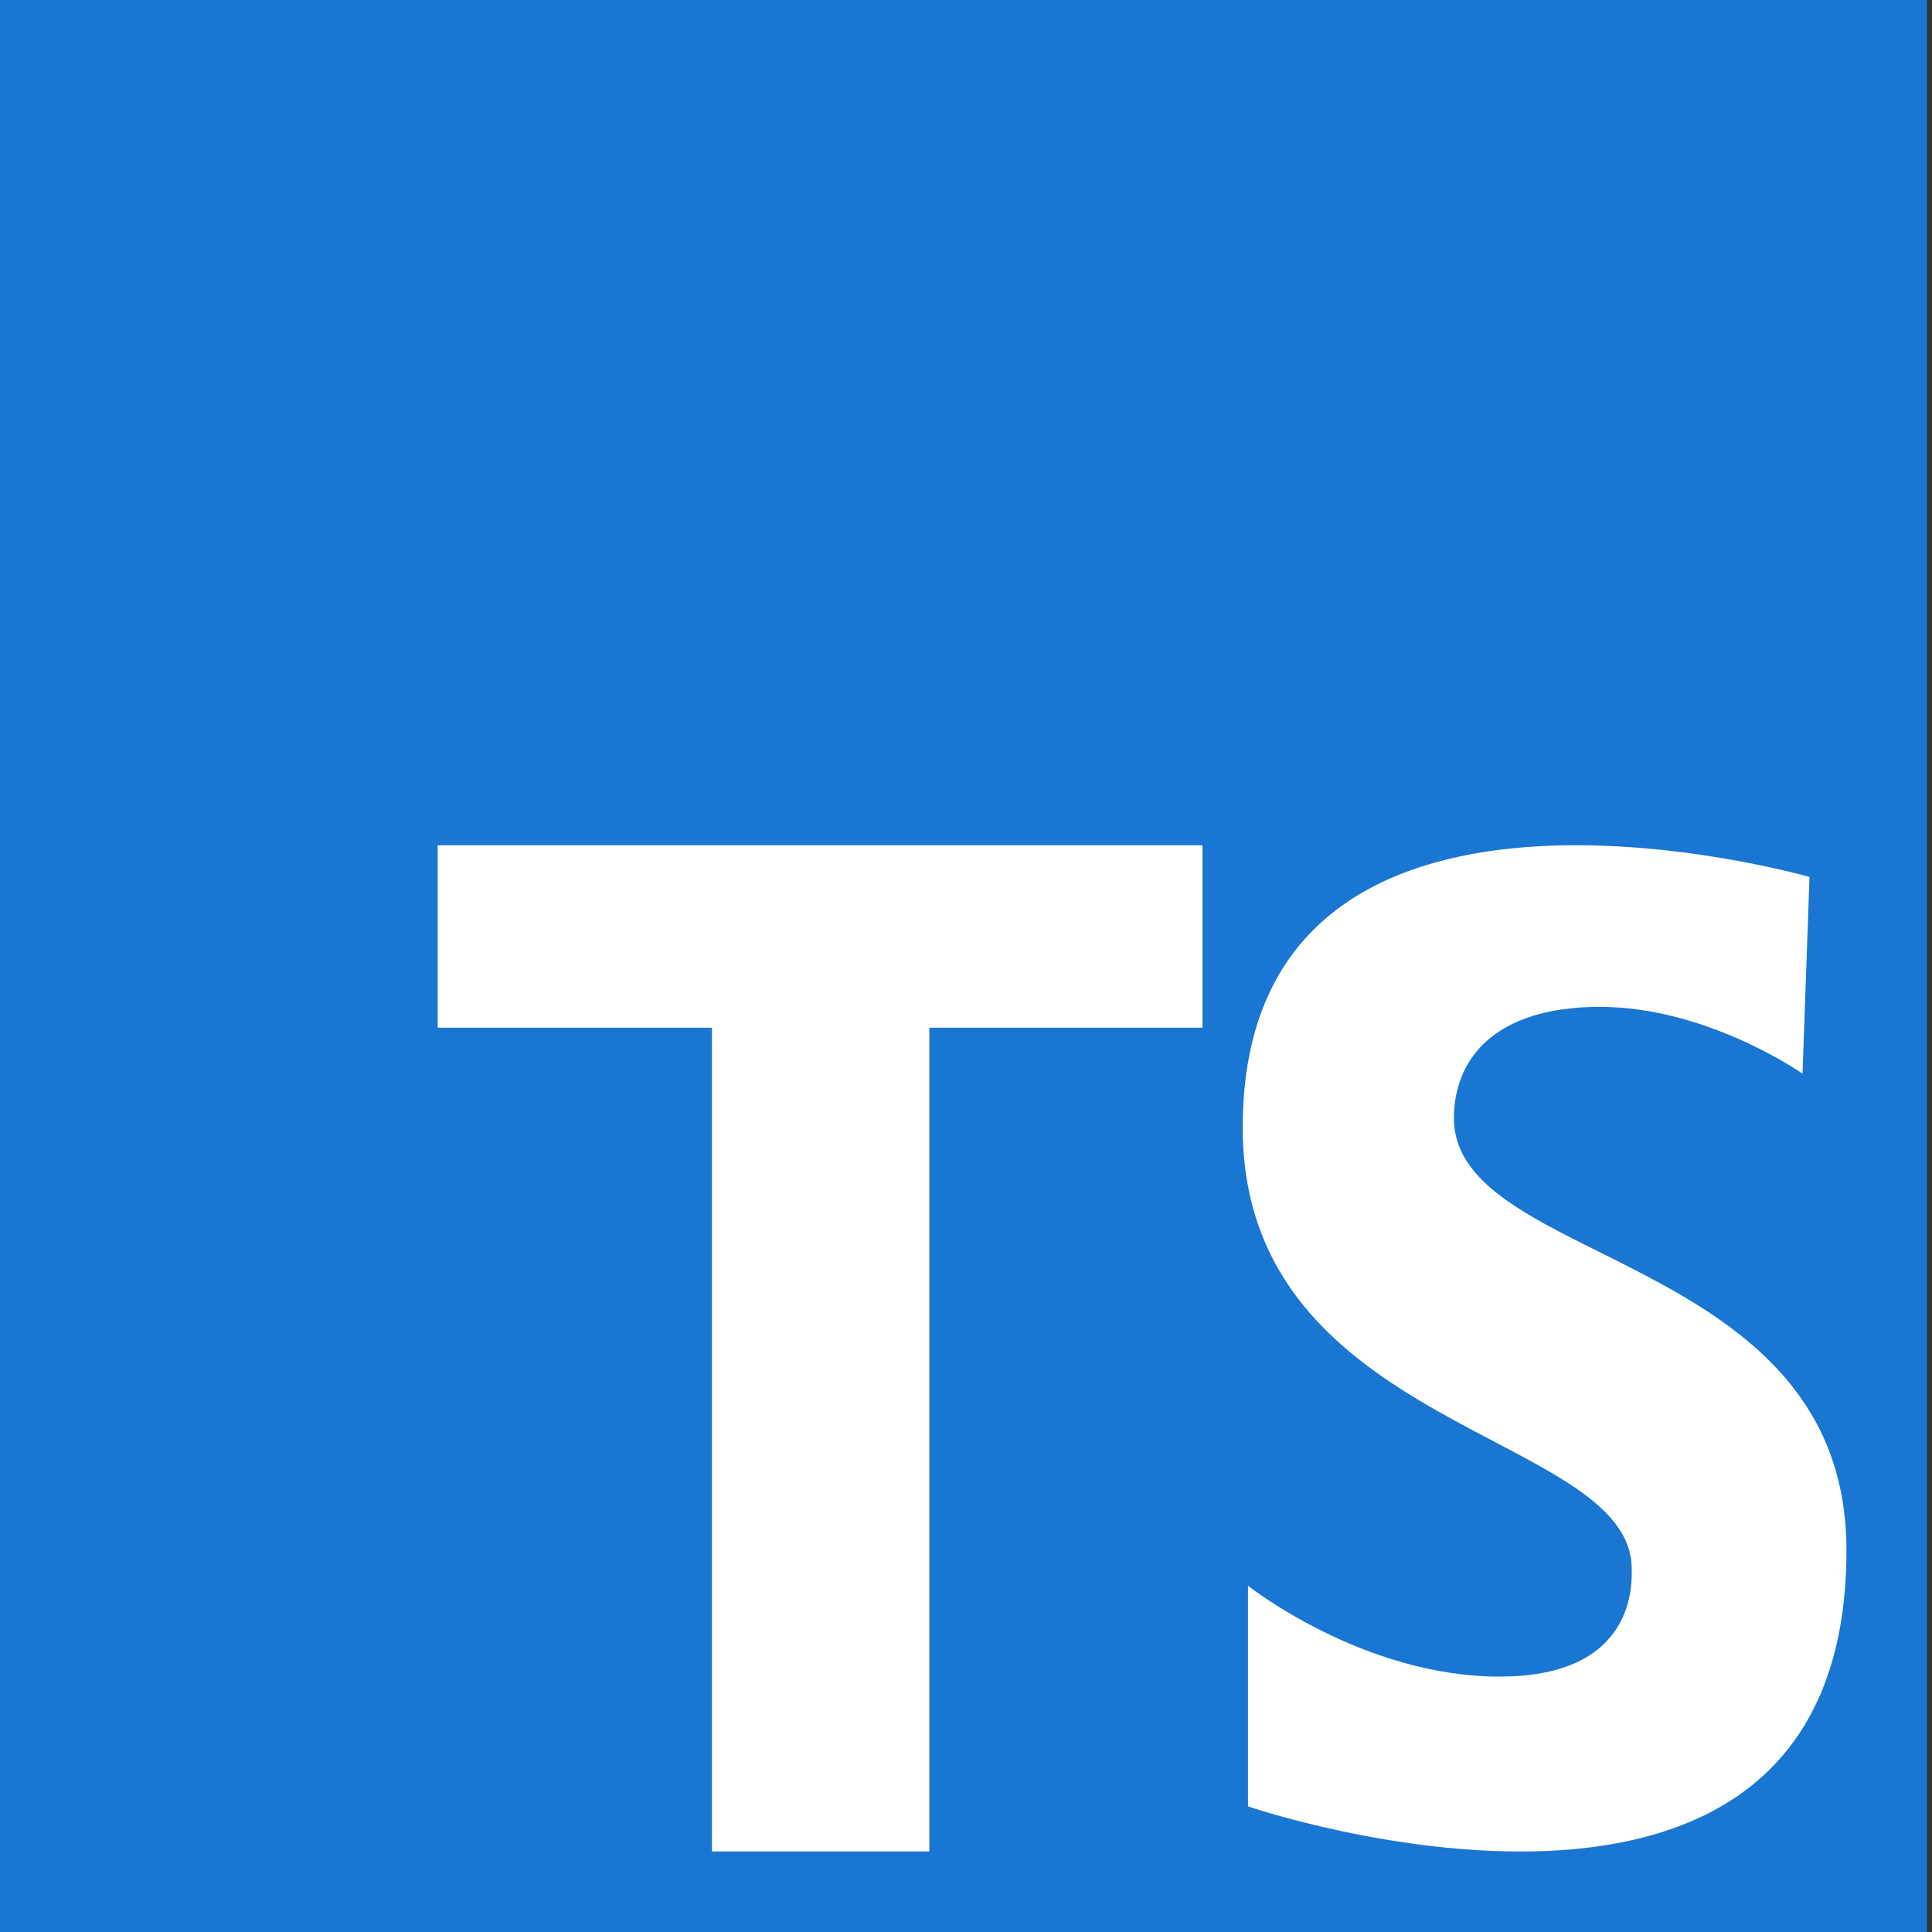 <svg width="40" height="40" viewBox="0 0 40 40" fill="none" xmlns="http://www.w3.org/2000/svg">
<rect x="0" y="0" width="40" height="40" fill="#333333" stroke="none"/>
<g clip-path="url(#clip0_963_2790)">
<path d="M39.896 0H-0.104V40H39.896V0Z" fill="#1976D2"/>
<path d="M24.896 17.5H9.062V21.278H14.741V38.333H19.241V21.278H24.896V17.5Z" fill="white"/>
<path d="M37.319 22.229C37.319 22.229 35.351 20.846 33.127 20.846C30.903 20.846 30.102 21.96 30.102 23.15C30.102 26.223 38.229 25.916 38.229 32.099C38.229 41.625 25.838 37.4 25.838 37.4V32.83C25.838 32.83 28.207 34.712 31.049 34.712C33.891 34.712 33.783 32.754 33.783 32.484C33.783 29.643 25.729 29.643 25.729 23.343C25.729 14.778 37.464 18.157 37.464 18.157L37.319 22.229Z" fill="white"/>
</g>
<defs>
<clipPath id="clip0_963_2790">
<rect width="40" height="40" fill="white"/>
</clipPath>
</defs>
</svg>
